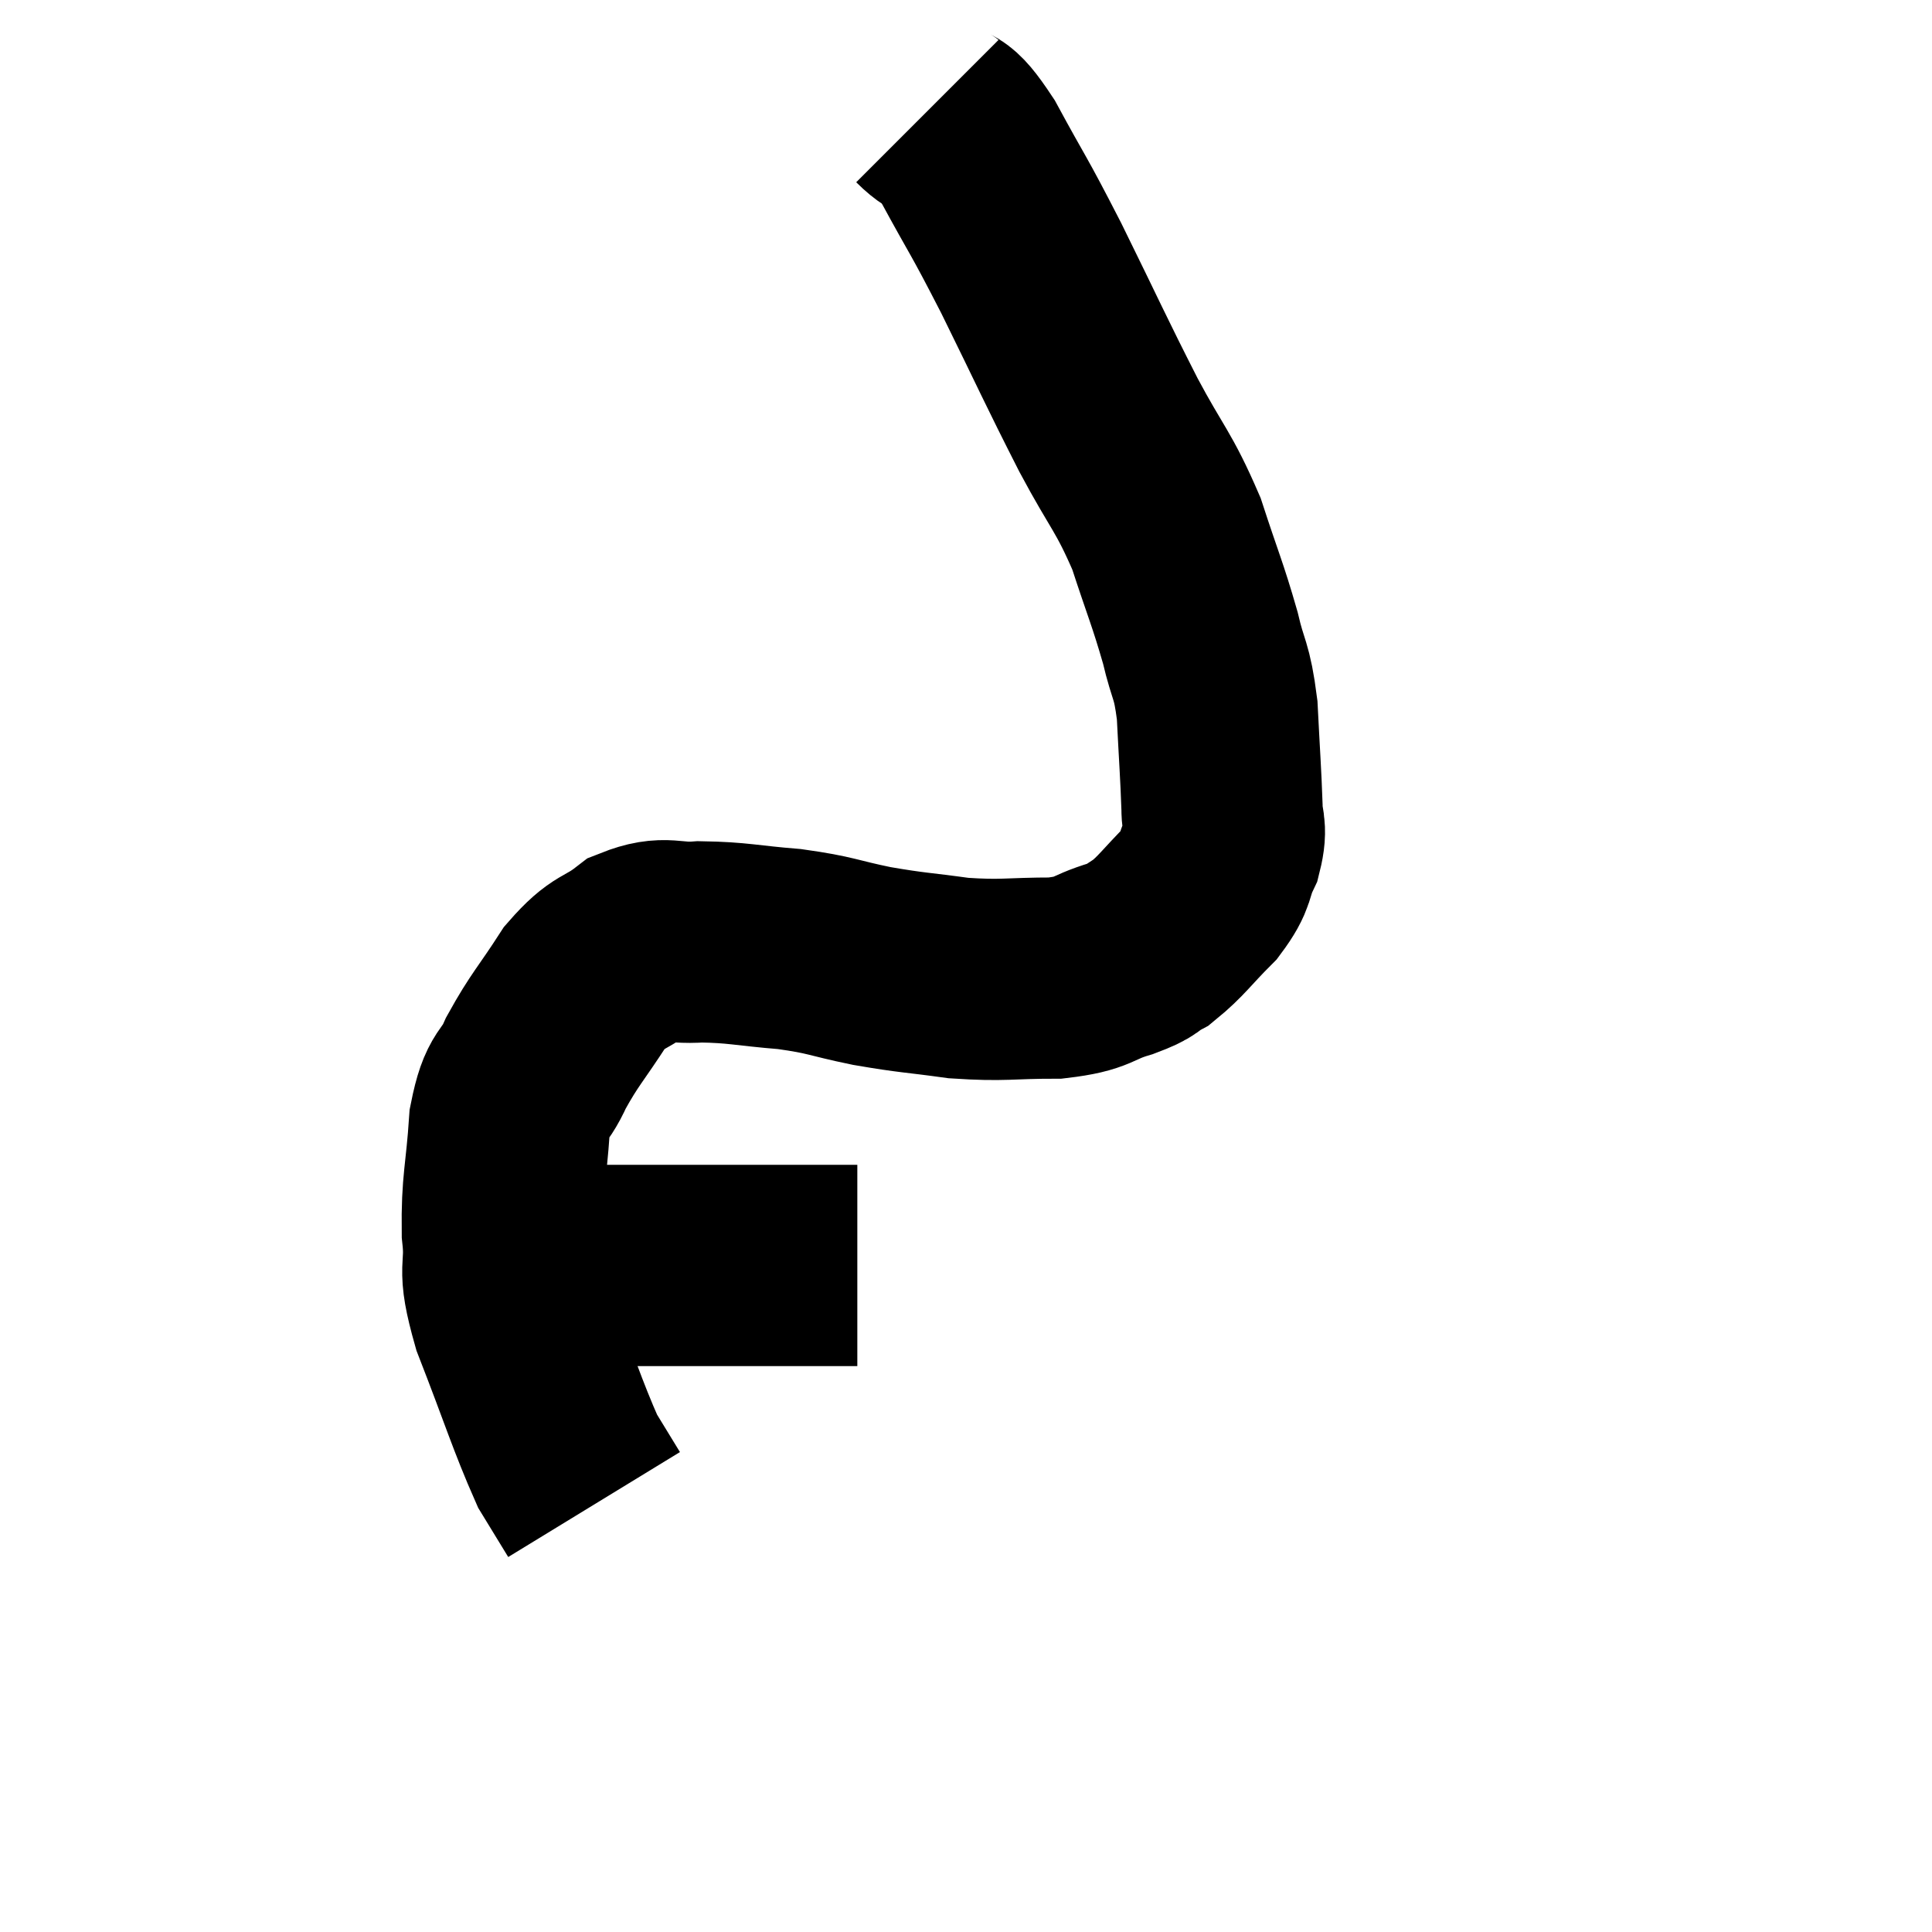 <svg width="48" height="48" viewBox="0 0 48 48" xmlns="http://www.w3.org/2000/svg"><path d="M 23.04 2.76 C 23.55 3.27, 23.415 2.805, 24.06 3.78 C 24.84 5.22, 24.75 4.965, 25.62 6.66 C 26.58 8.61, 26.7 8.91, 27.54 10.56 C 28.26 11.91, 28.41 11.94, 28.98 13.26 C 29.4 14.55, 29.505 14.745, 29.82 15.84 C 30.03 16.74, 30.105 16.59, 30.24 17.64 C 30.3 18.84, 30.33 19.185, 30.36 20.04 C 30.36 20.55, 30.495 20.52, 30.36 21.06 C 30.09 21.63, 30.255 21.615, 29.82 22.2 C 29.22 22.8, 29.115 22.995, 28.62 23.4 C 28.23 23.61, 28.44 23.595, 27.84 23.82 C 27.03 24.06, 27.225 24.18, 26.22 24.3 C 25.02 24.3, 24.96 24.375, 23.82 24.3 C 22.74 24.15, 22.71 24.18, 21.66 24 C 20.64 23.79, 20.685 23.73, 19.62 23.58 C 18.51 23.49, 18.345 23.415, 17.4 23.4 C 16.62 23.46, 16.56 23.235, 15.84 23.52 C 15.18 24.03, 15.15 23.82, 14.52 24.54 C 13.92 25.47, 13.785 25.56, 13.32 26.4 C 12.99 27.15, 12.87 26.85, 12.66 27.9 C 12.57 29.25, 12.465 29.385, 12.48 30.6 C 12.6 31.68, 12.315 31.335, 12.72 32.76 C 13.41 34.53, 13.59 35.145, 14.1 36.3 C 14.43 36.84, 14.595 37.11, 14.76 37.38 C 14.76 37.38, 14.76 37.38, 14.76 37.38 L 14.76 37.38" fill="none" stroke="black" stroke-width="5"></path><path d="M 12.54 31.5 C 12.72 31.47, 12.255 31.455, 12.9 31.44 C 14.01 31.44, 13.635 31.44, 15.12 31.44 C 16.98 31.44, 17.46 31.44, 18.84 31.44 C 19.74 31.44, 20.025 31.44, 20.64 31.44 L 21.3 31.44" fill="none" stroke="black" stroke-width="5"></path></svg>